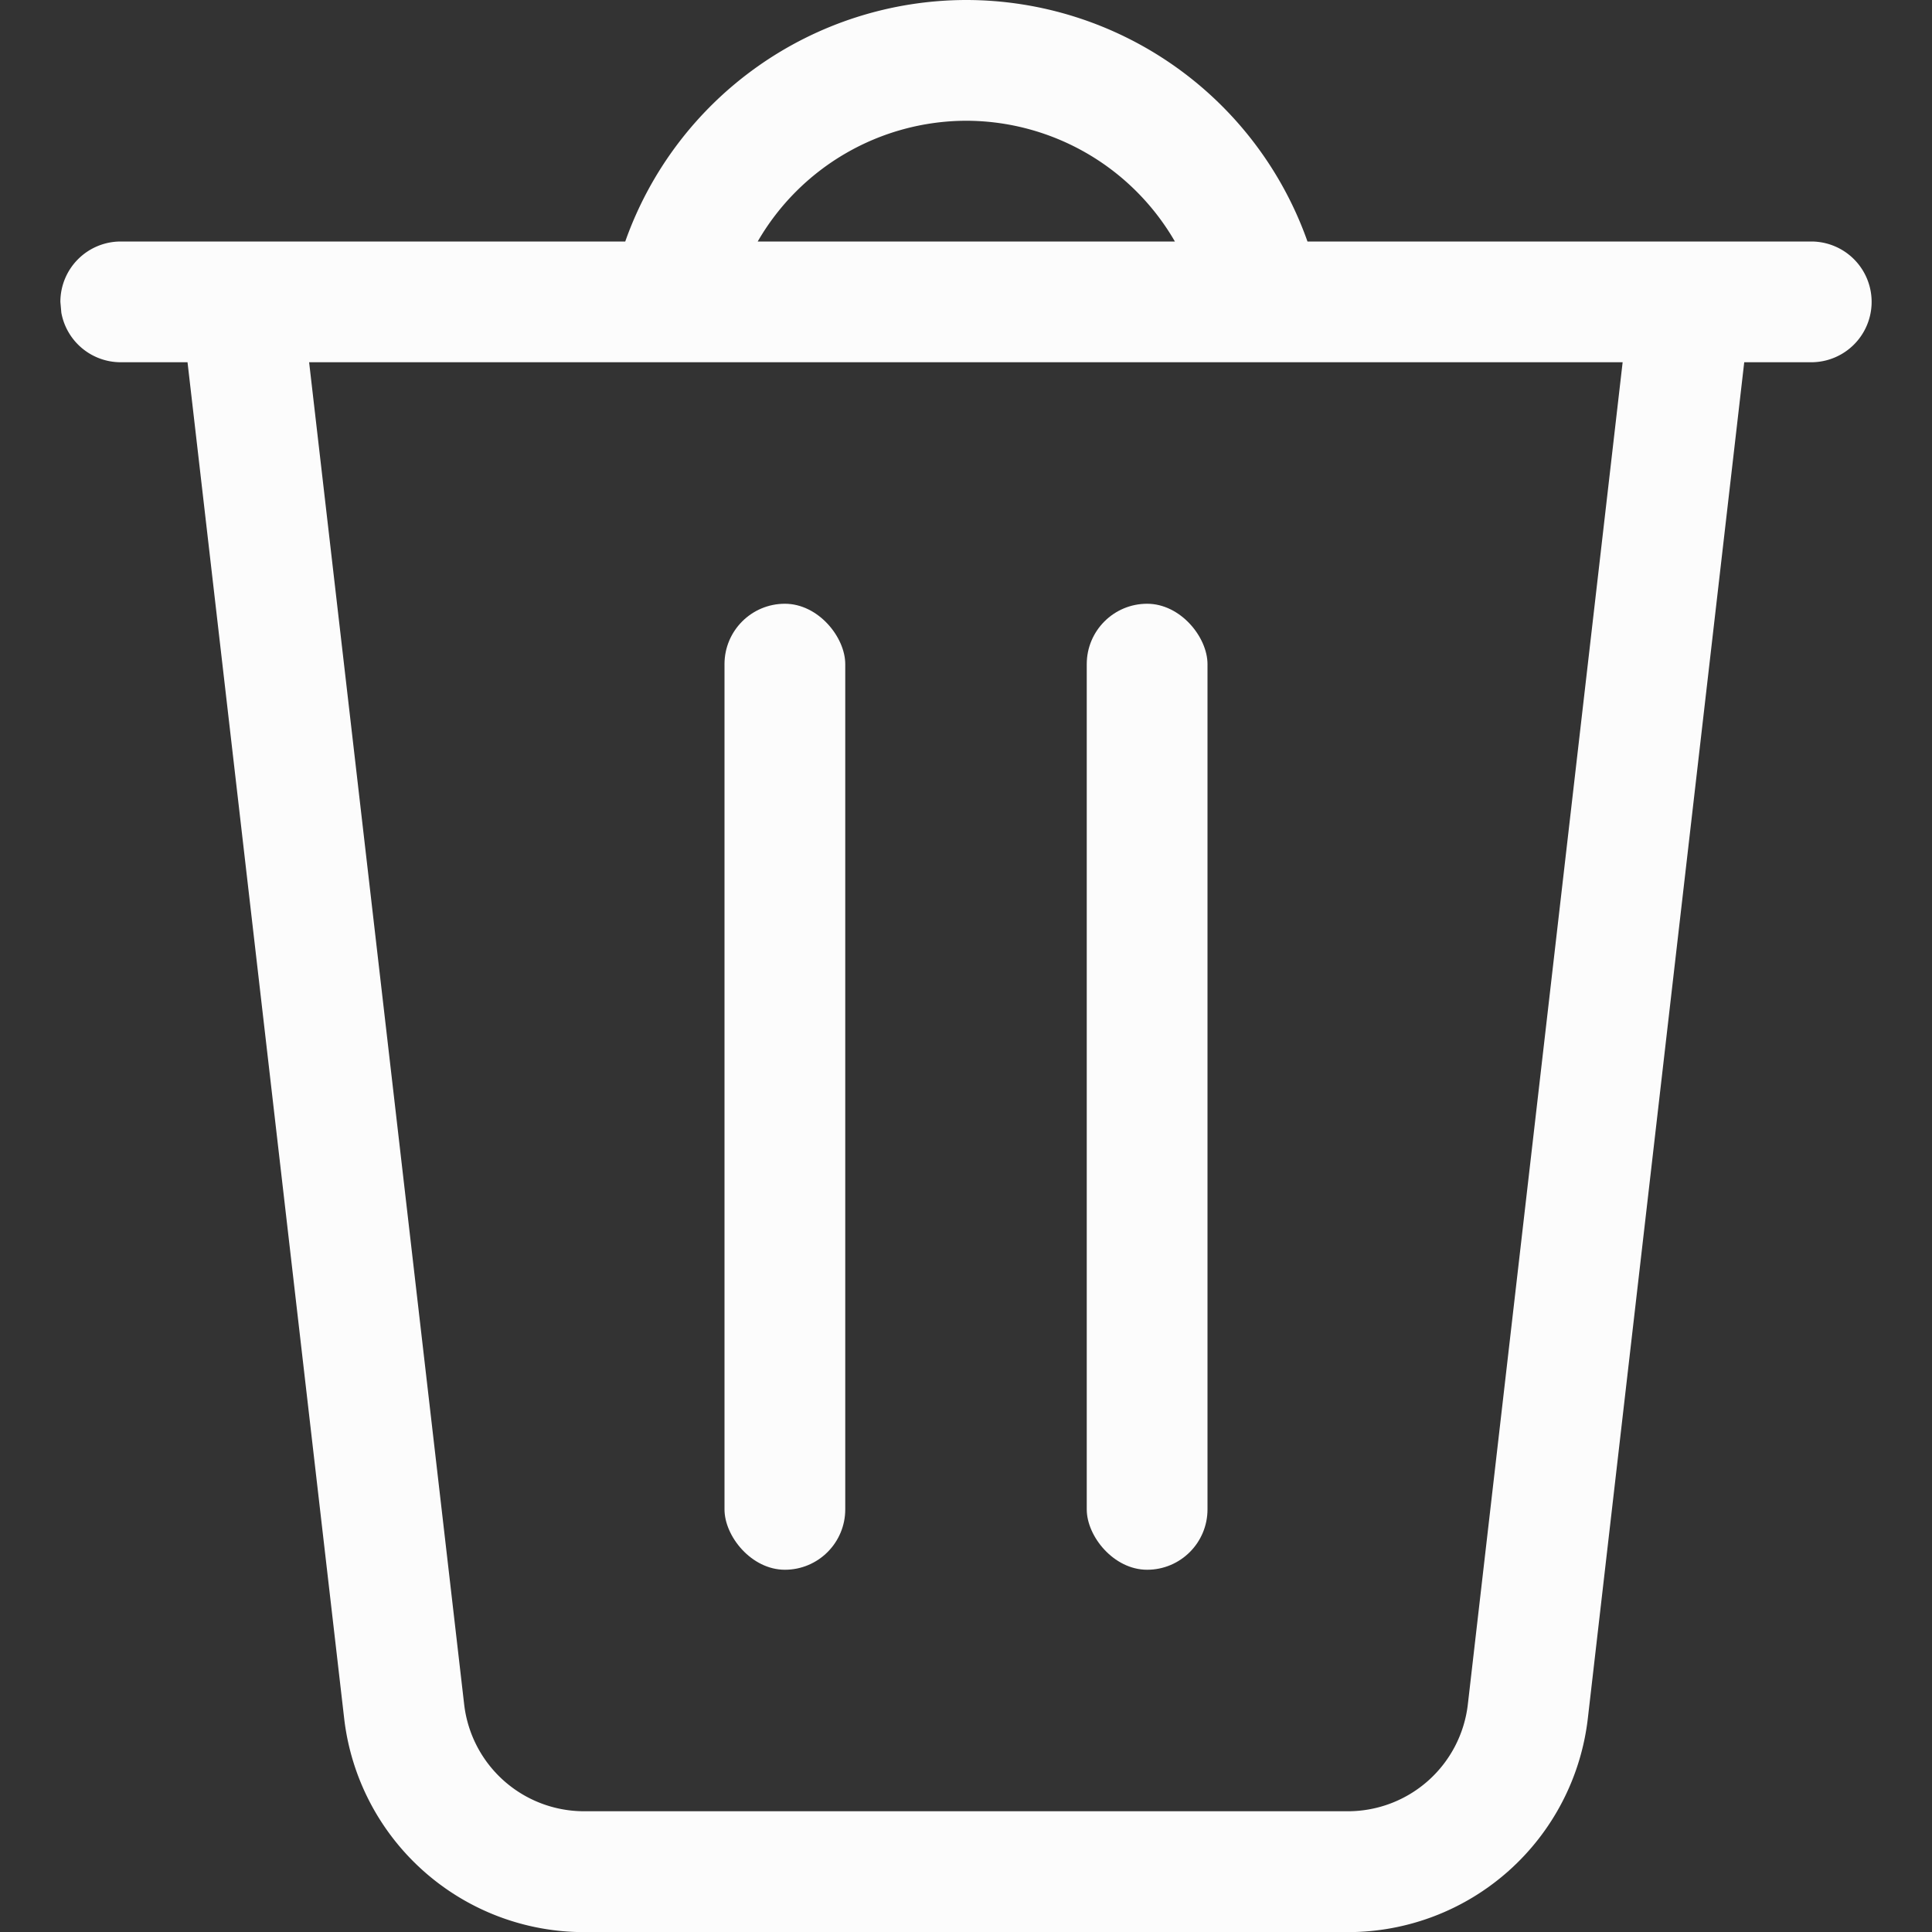 <svg xmlns="http://www.w3.org/2000/svg" width="16" height="16">
<rect width="100%" height="100%" fill="#333333" stroke="none"/>
<path fill="#fcfcfc" d="M8 0a3 3 0 0 0-2.822 2H1a.5.5 0 0 0-.5.5l.008.09A.5.5 0 0 0 1 3h.553L2.85 14.229a2 2 0 0 0 1.986 1.772h6.328a2 2 0 0 0 1.986-1.772L14.445 3H15a.5.5 0 0 0 0-1h-4.172A3 3 0 0 0 8 0m0 1a2 2 0 0 1 1.73 1H6.275A2 2 0 0 1 8 1M2.56 3h10.878l-1.282 11.115a1 1 0 0 1-.992.885H4.836a1 1 0 0 1-.992-.885z"/>
<rect width="1" height="8" x="6" y="5" fill="#fcfcfc" rx=".5" ry=".5" style="paint-order:stroke fill markers"/>
<rect width="1" height="8" x="9" y="5" fill="#fcfcfc" rx=".5" ry=".5" style="paint-order:stroke fill markers"/>
</svg>
